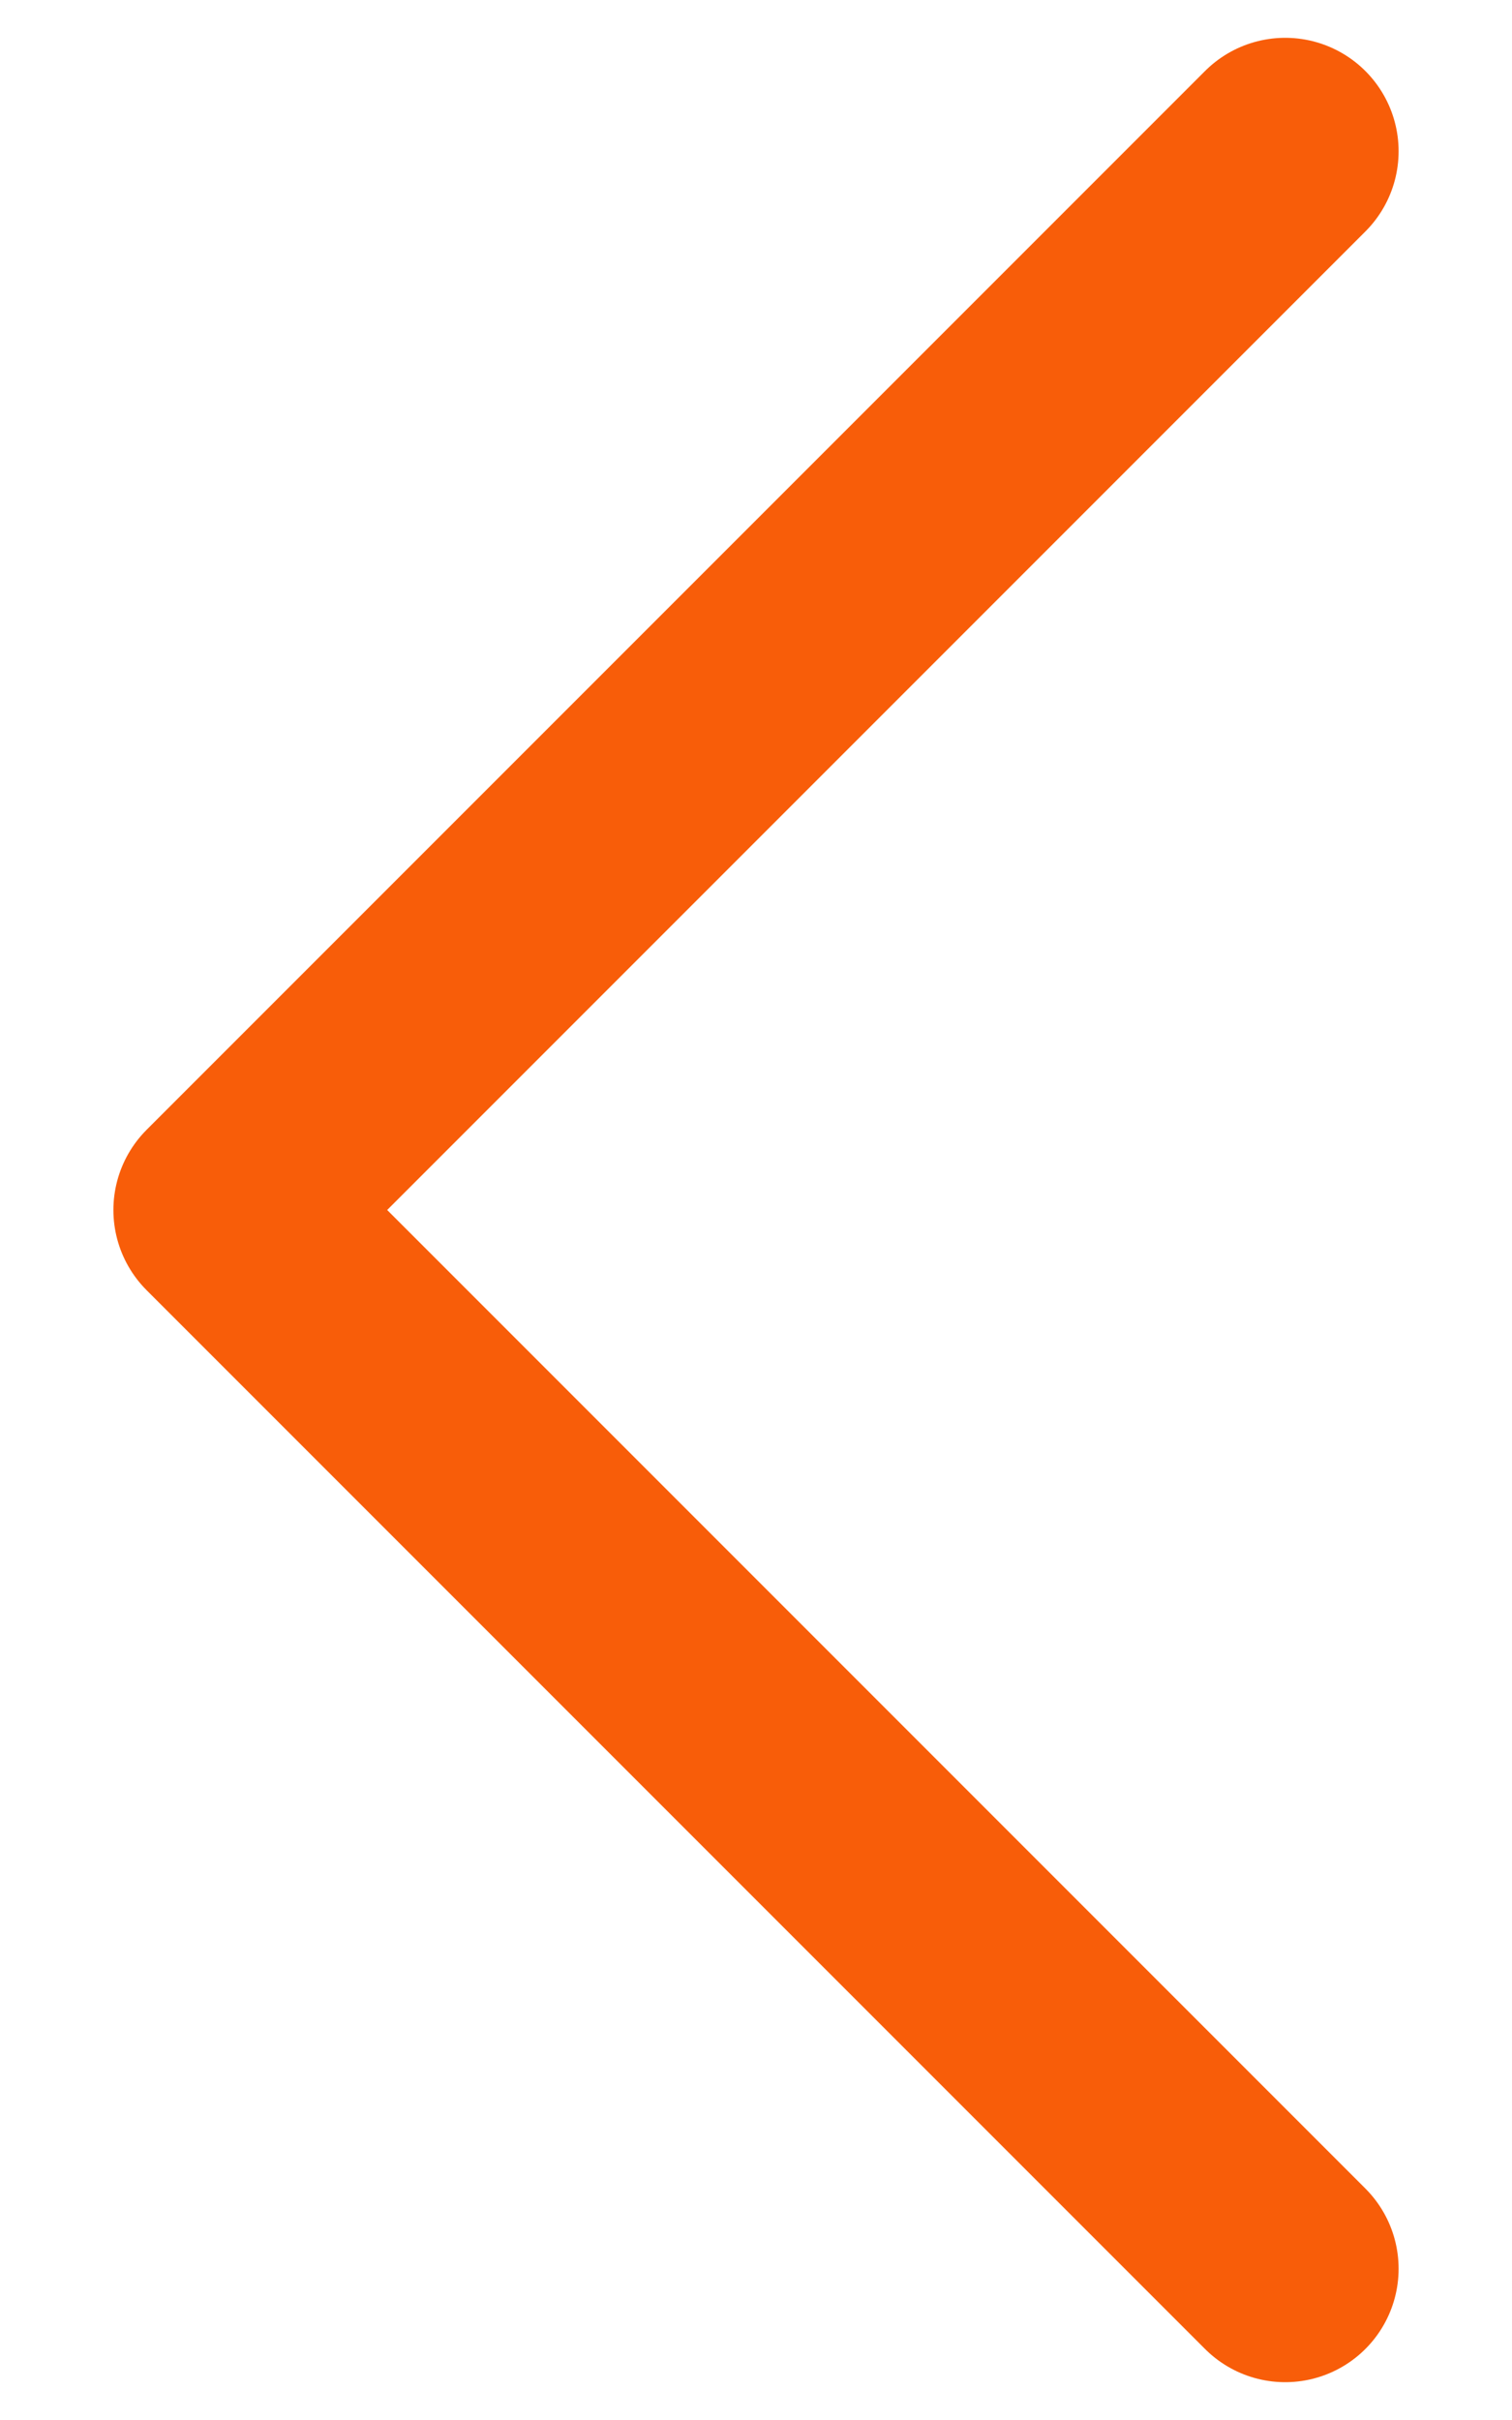 <svg width="10" height="16" viewBox="0 0 10 16" fill="none" xmlns="http://www.w3.org/2000/svg">
<path d="M8.5 15L1.5 8L8.5 1" stroke="#F85D09" stroke-width="1.5" stroke-linecap="round" stroke-linejoin="round"/>
</svg>
